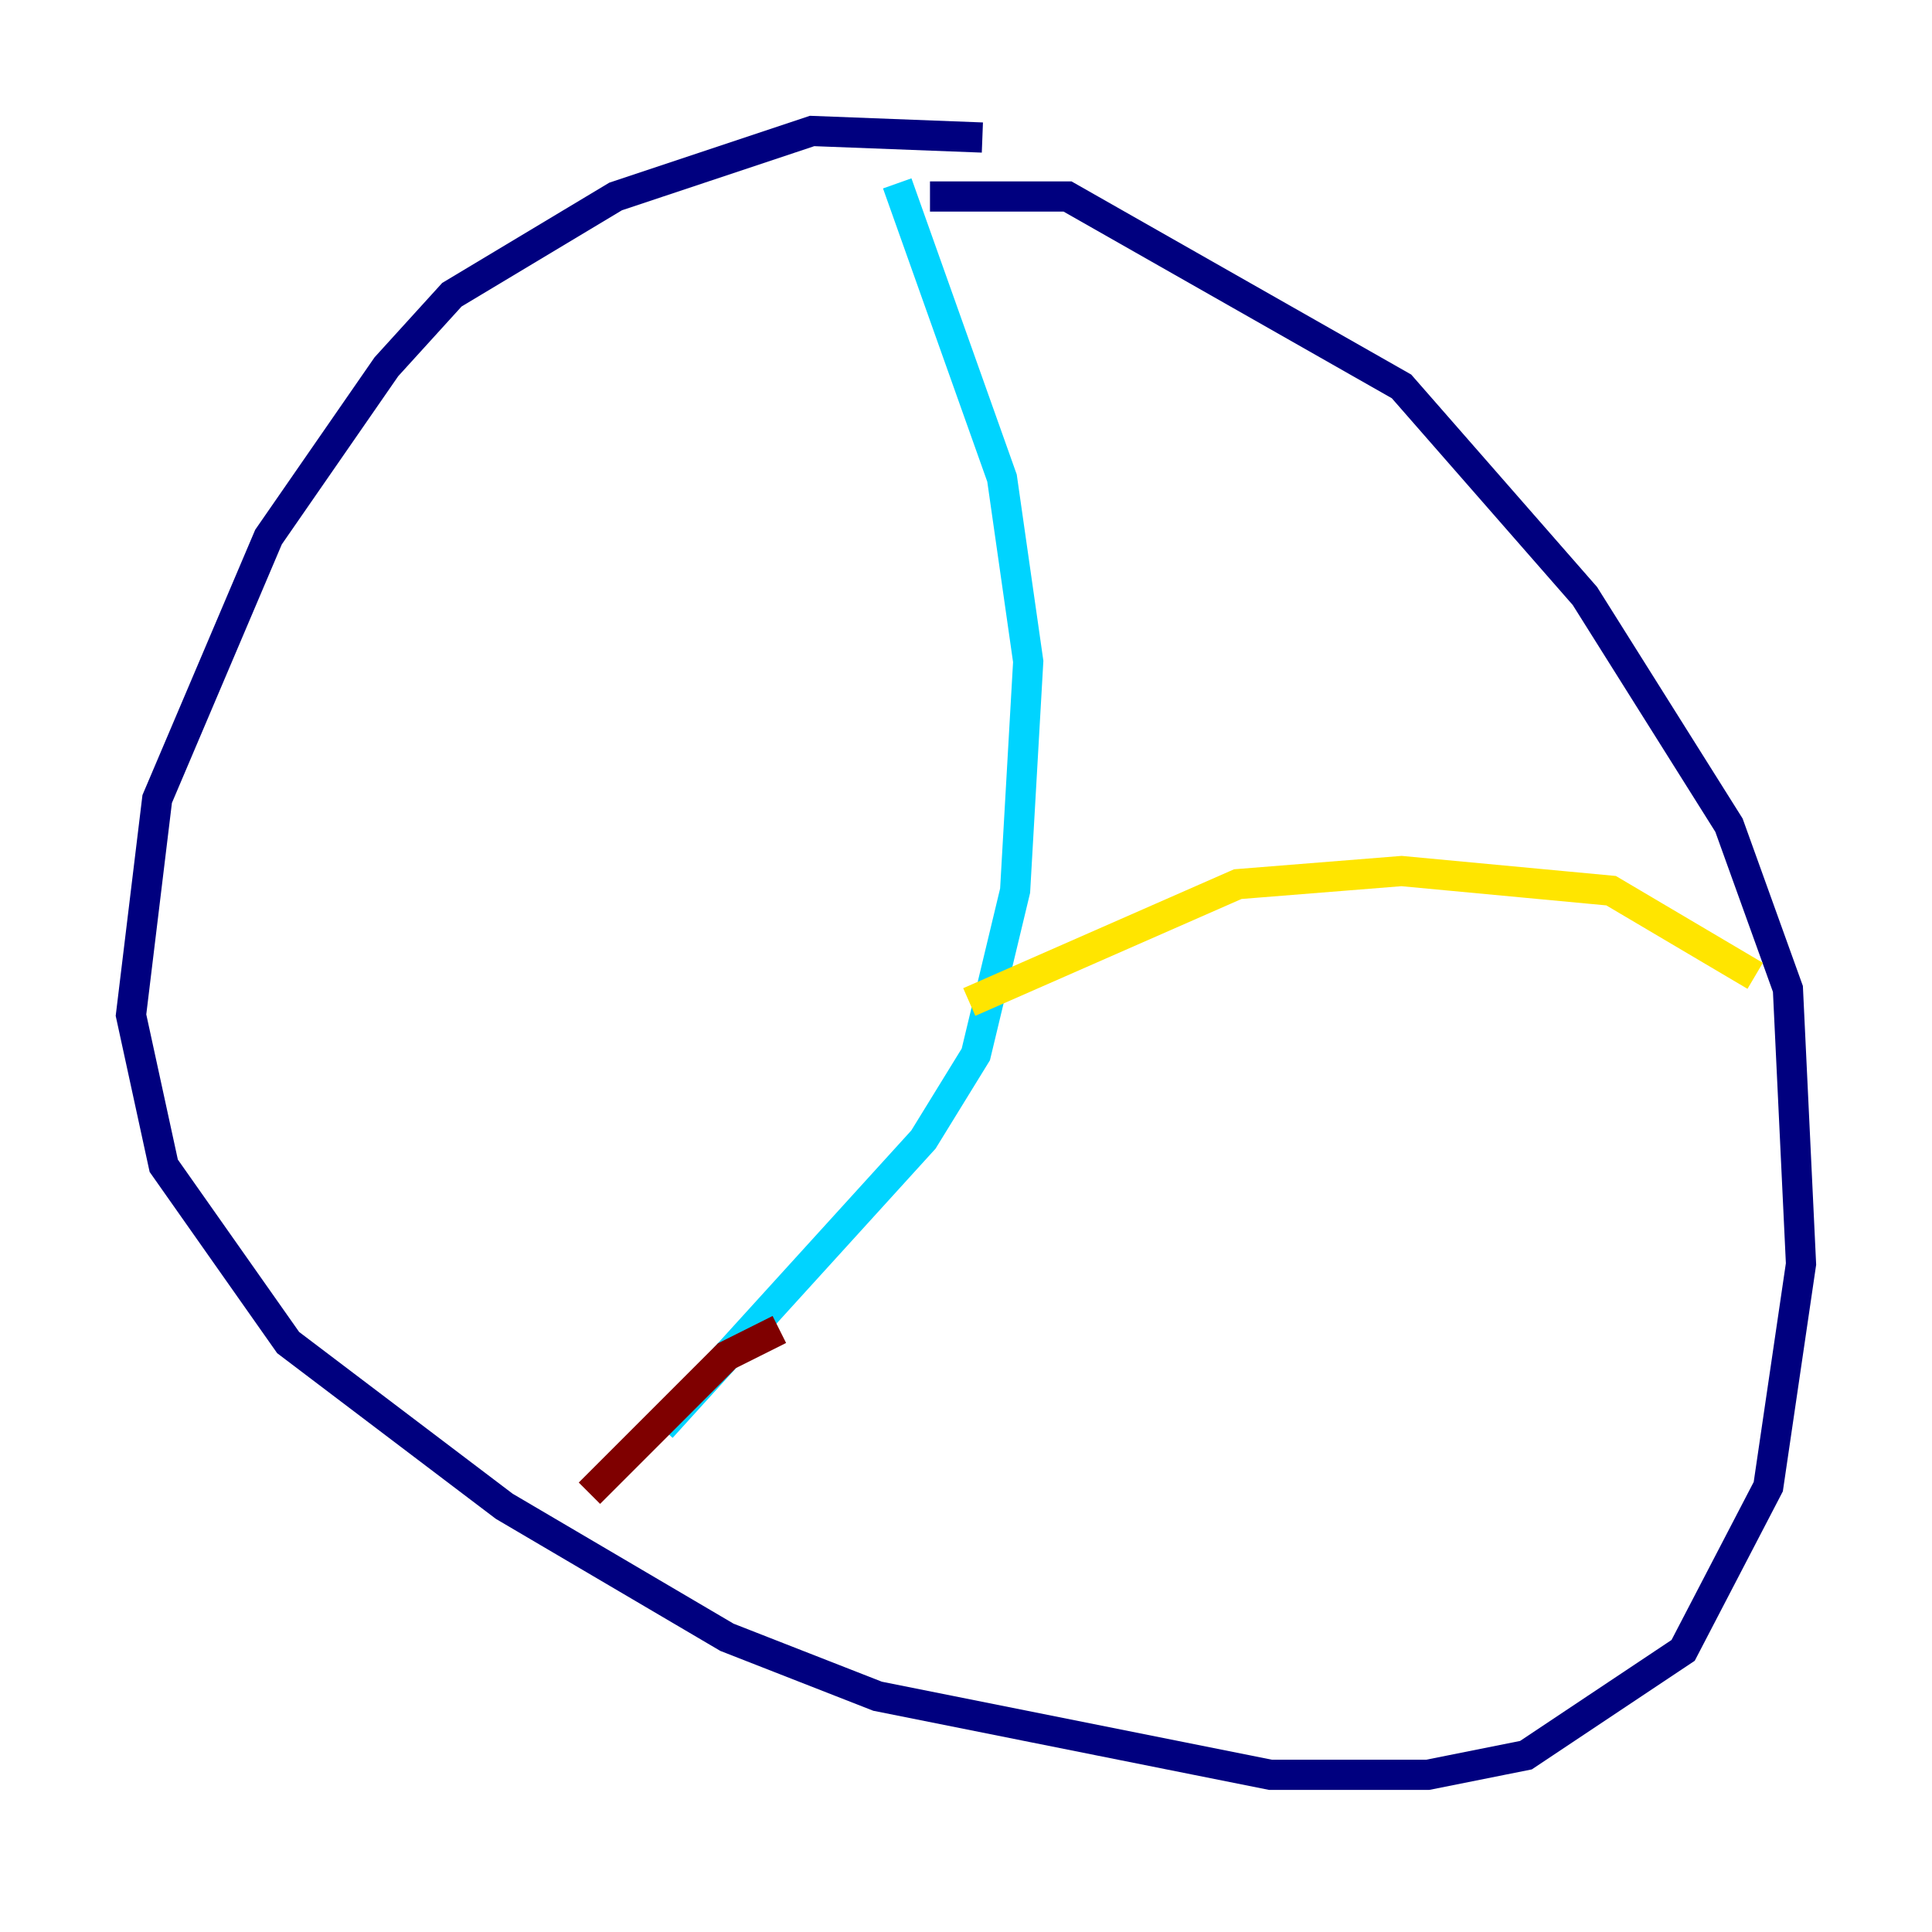 <?xml version="1.0" encoding="utf-8" ?>
<svg baseProfile="tiny" height="128" version="1.2" viewBox="0,0,128,128" width="128" xmlns="http://www.w3.org/2000/svg" xmlns:ev="http://www.w3.org/2001/xml-events" xmlns:xlink="http://www.w3.org/1999/xlink"><defs /><polyline fill="none" points="65.085,9.112 53.803,8.678 40.786,13.017 29.939,19.525 25.6,24.298 17.79,35.58 10.414,52.936 8.678,67.254 10.848,77.234 19.091,88.949 33.41,99.797 48.163,108.475 58.142,112.38 84.176,117.586 94.59,117.586 101.098,116.285 111.512,109.342 117.153,98.495 119.322,83.742 118.454,65.519 114.549,54.671 105.003,39.485 92.854,25.6 70.725,13.017 61.614,13.017" stroke="#00007f" stroke-width="2" /><polyline fill="none" points="59.444,12.149 66.386,31.675 68.122,43.824 67.254,59.01 64.651,69.858 61.18,75.498 43.824,94.59" stroke="#00d4ff" stroke-width="2" /><polyline fill="none" points="64.217,66.386 82.007,58.576 92.854,57.709 106.739,59.01 116.285,64.651" stroke="#ffe500" stroke-width="2" /><polyline fill="none" points="51.634,88.081 48.163,89.817 39.051,98.929" stroke="#7f0000" stroke-width="2" /></svg>